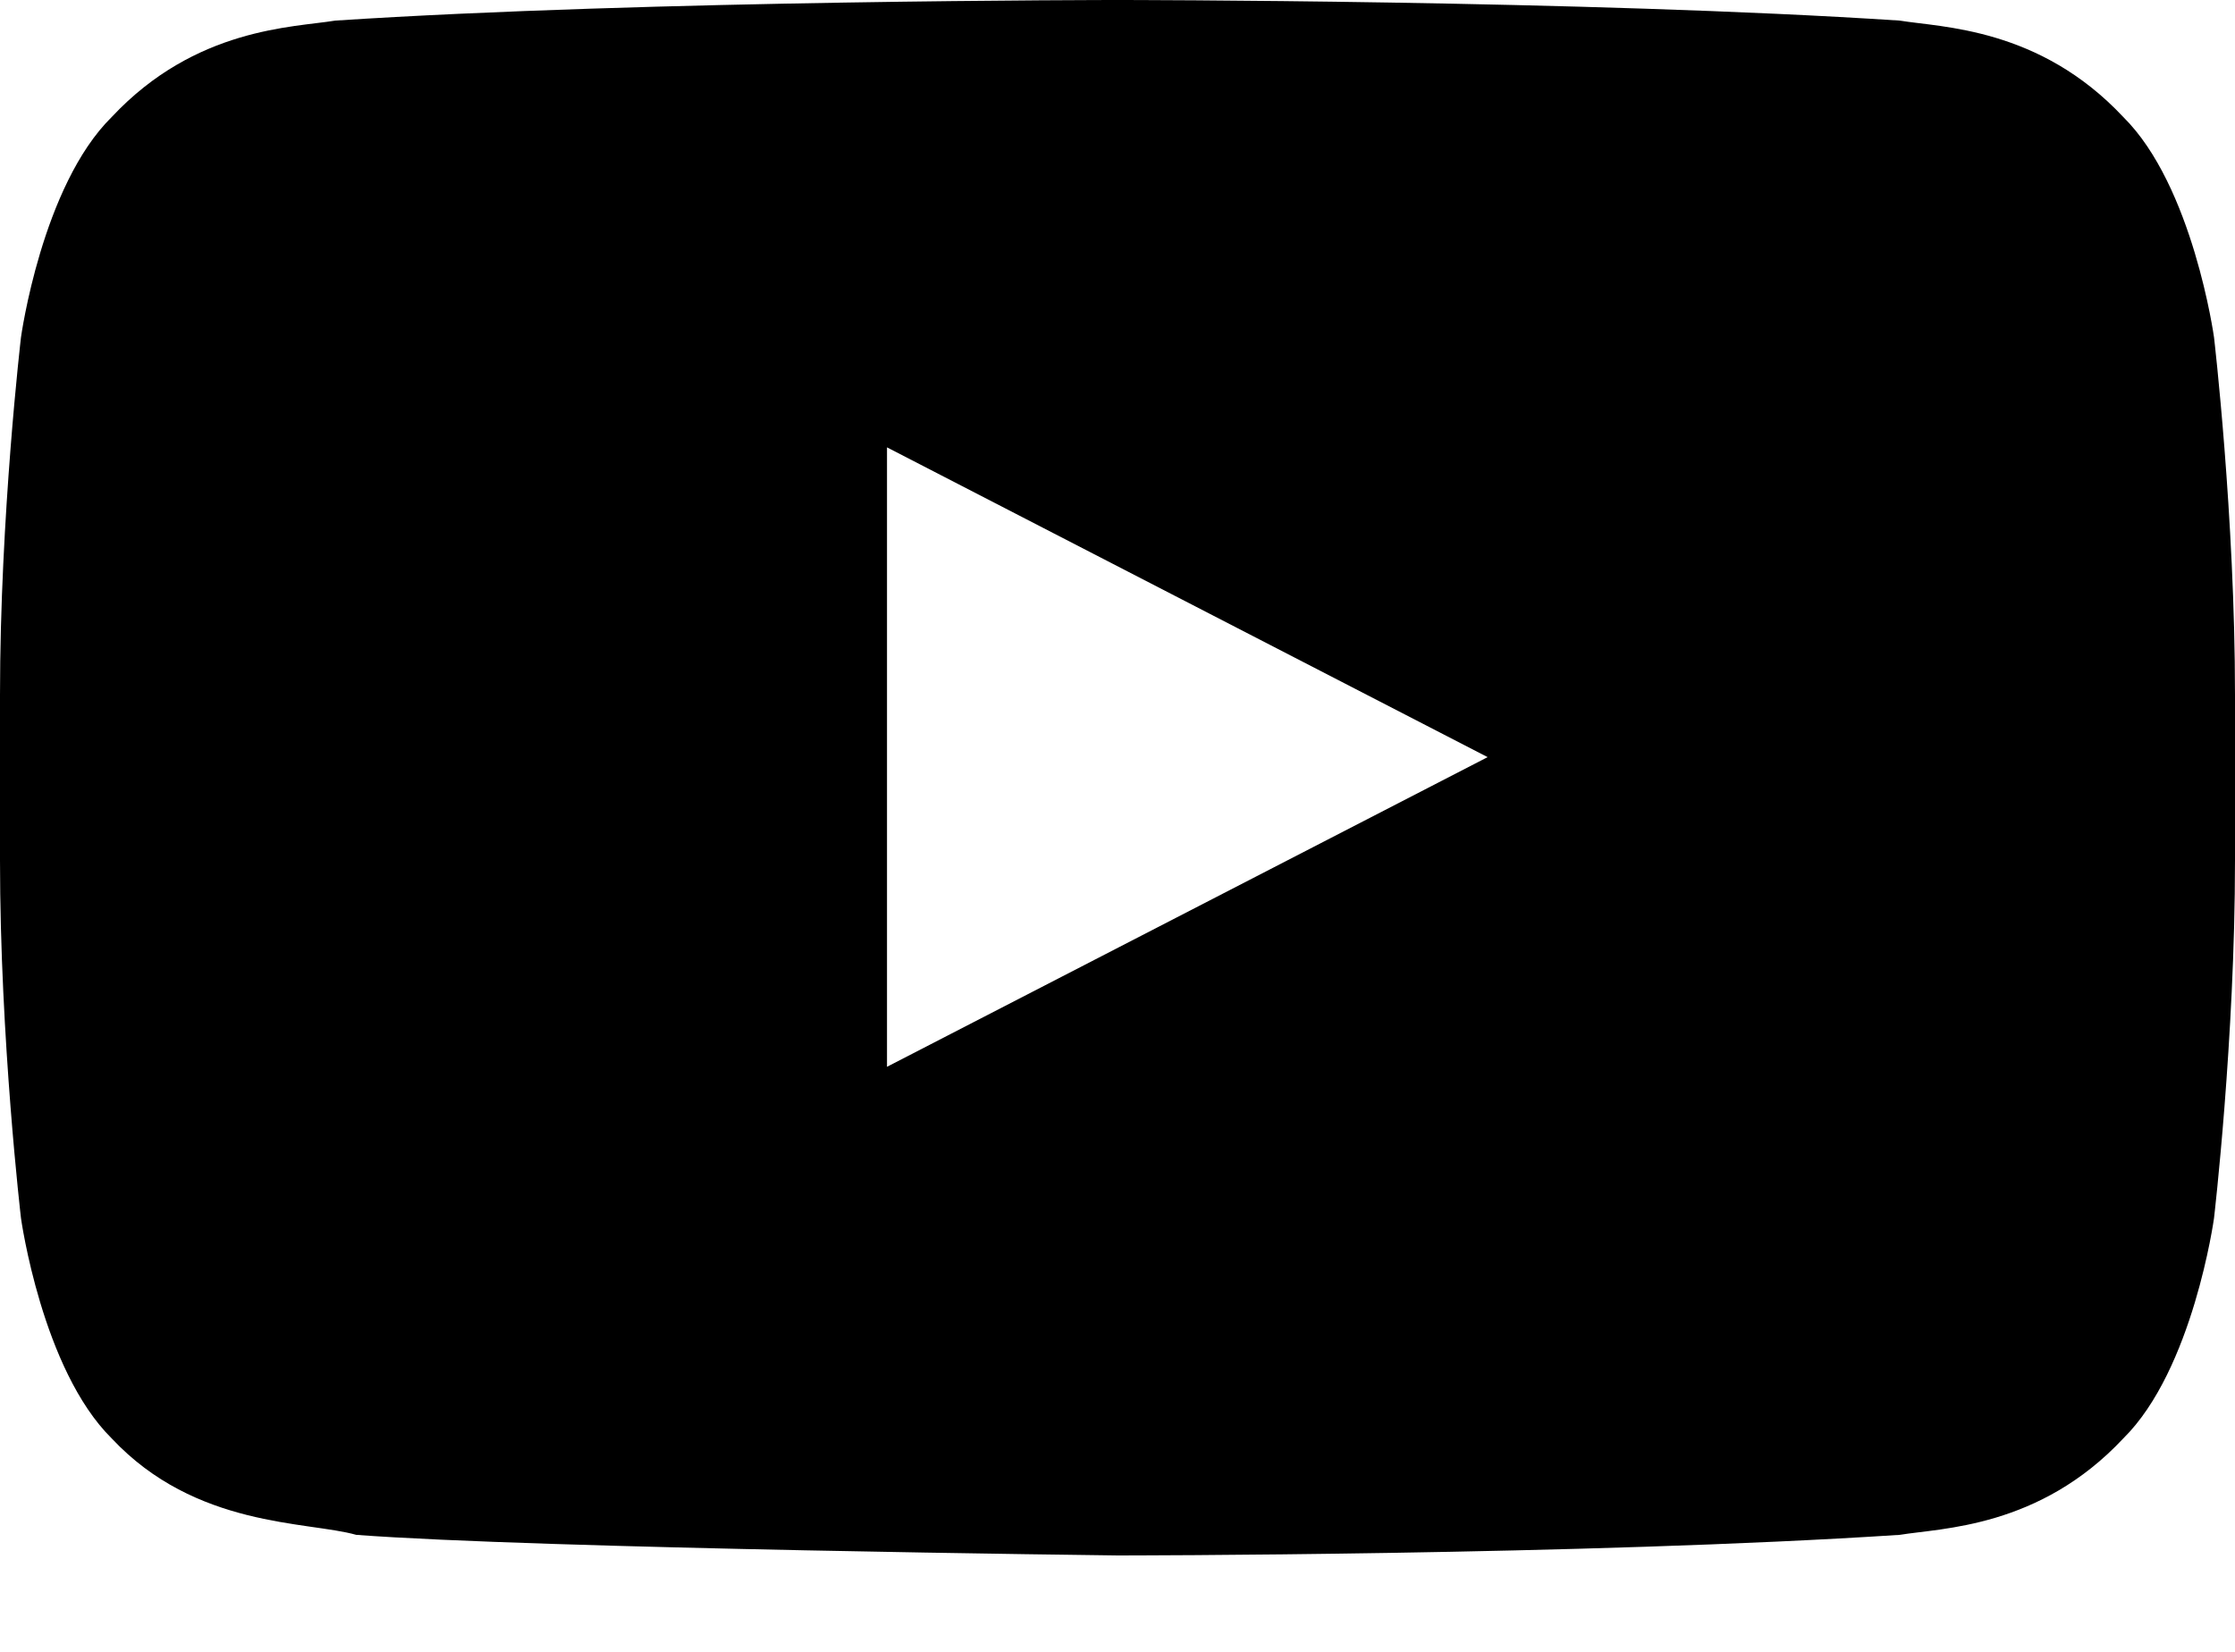 <svg height="17" viewBox="0 0 23 17" width="23" xmlns="http://www.w3.org/2000/svg">
  <path d="m22.784 3.471s-.216-1.558-.934-2.267c-.863-.921-1.869-.921-2.3-.992-3.234-.212-8.05-.212-8.05-.212s-4.816 0-8.05.212c-.431.071-1.438.071-2.3.992-.719.708-.934 2.267-.934 2.267s-.216 1.842-.216 3.683v1.7c0 1.842.216 3.683.216 3.683s.216 1.558.934 2.267c.863.921 2.013.85 2.516.992 1.869.142 7.834.212 7.834.212s4.816 0 8.05-.212c.431-.071 1.438-.071 2.3-.992.719-.708.934-2.267.934-2.267s.216-1.842.216-3.683v-1.7c0-1.842-.216-3.683-.216-3.683zm-13.656 7.508v-6.375l6.181 3.188z" fill="currentColor"/>
</svg>